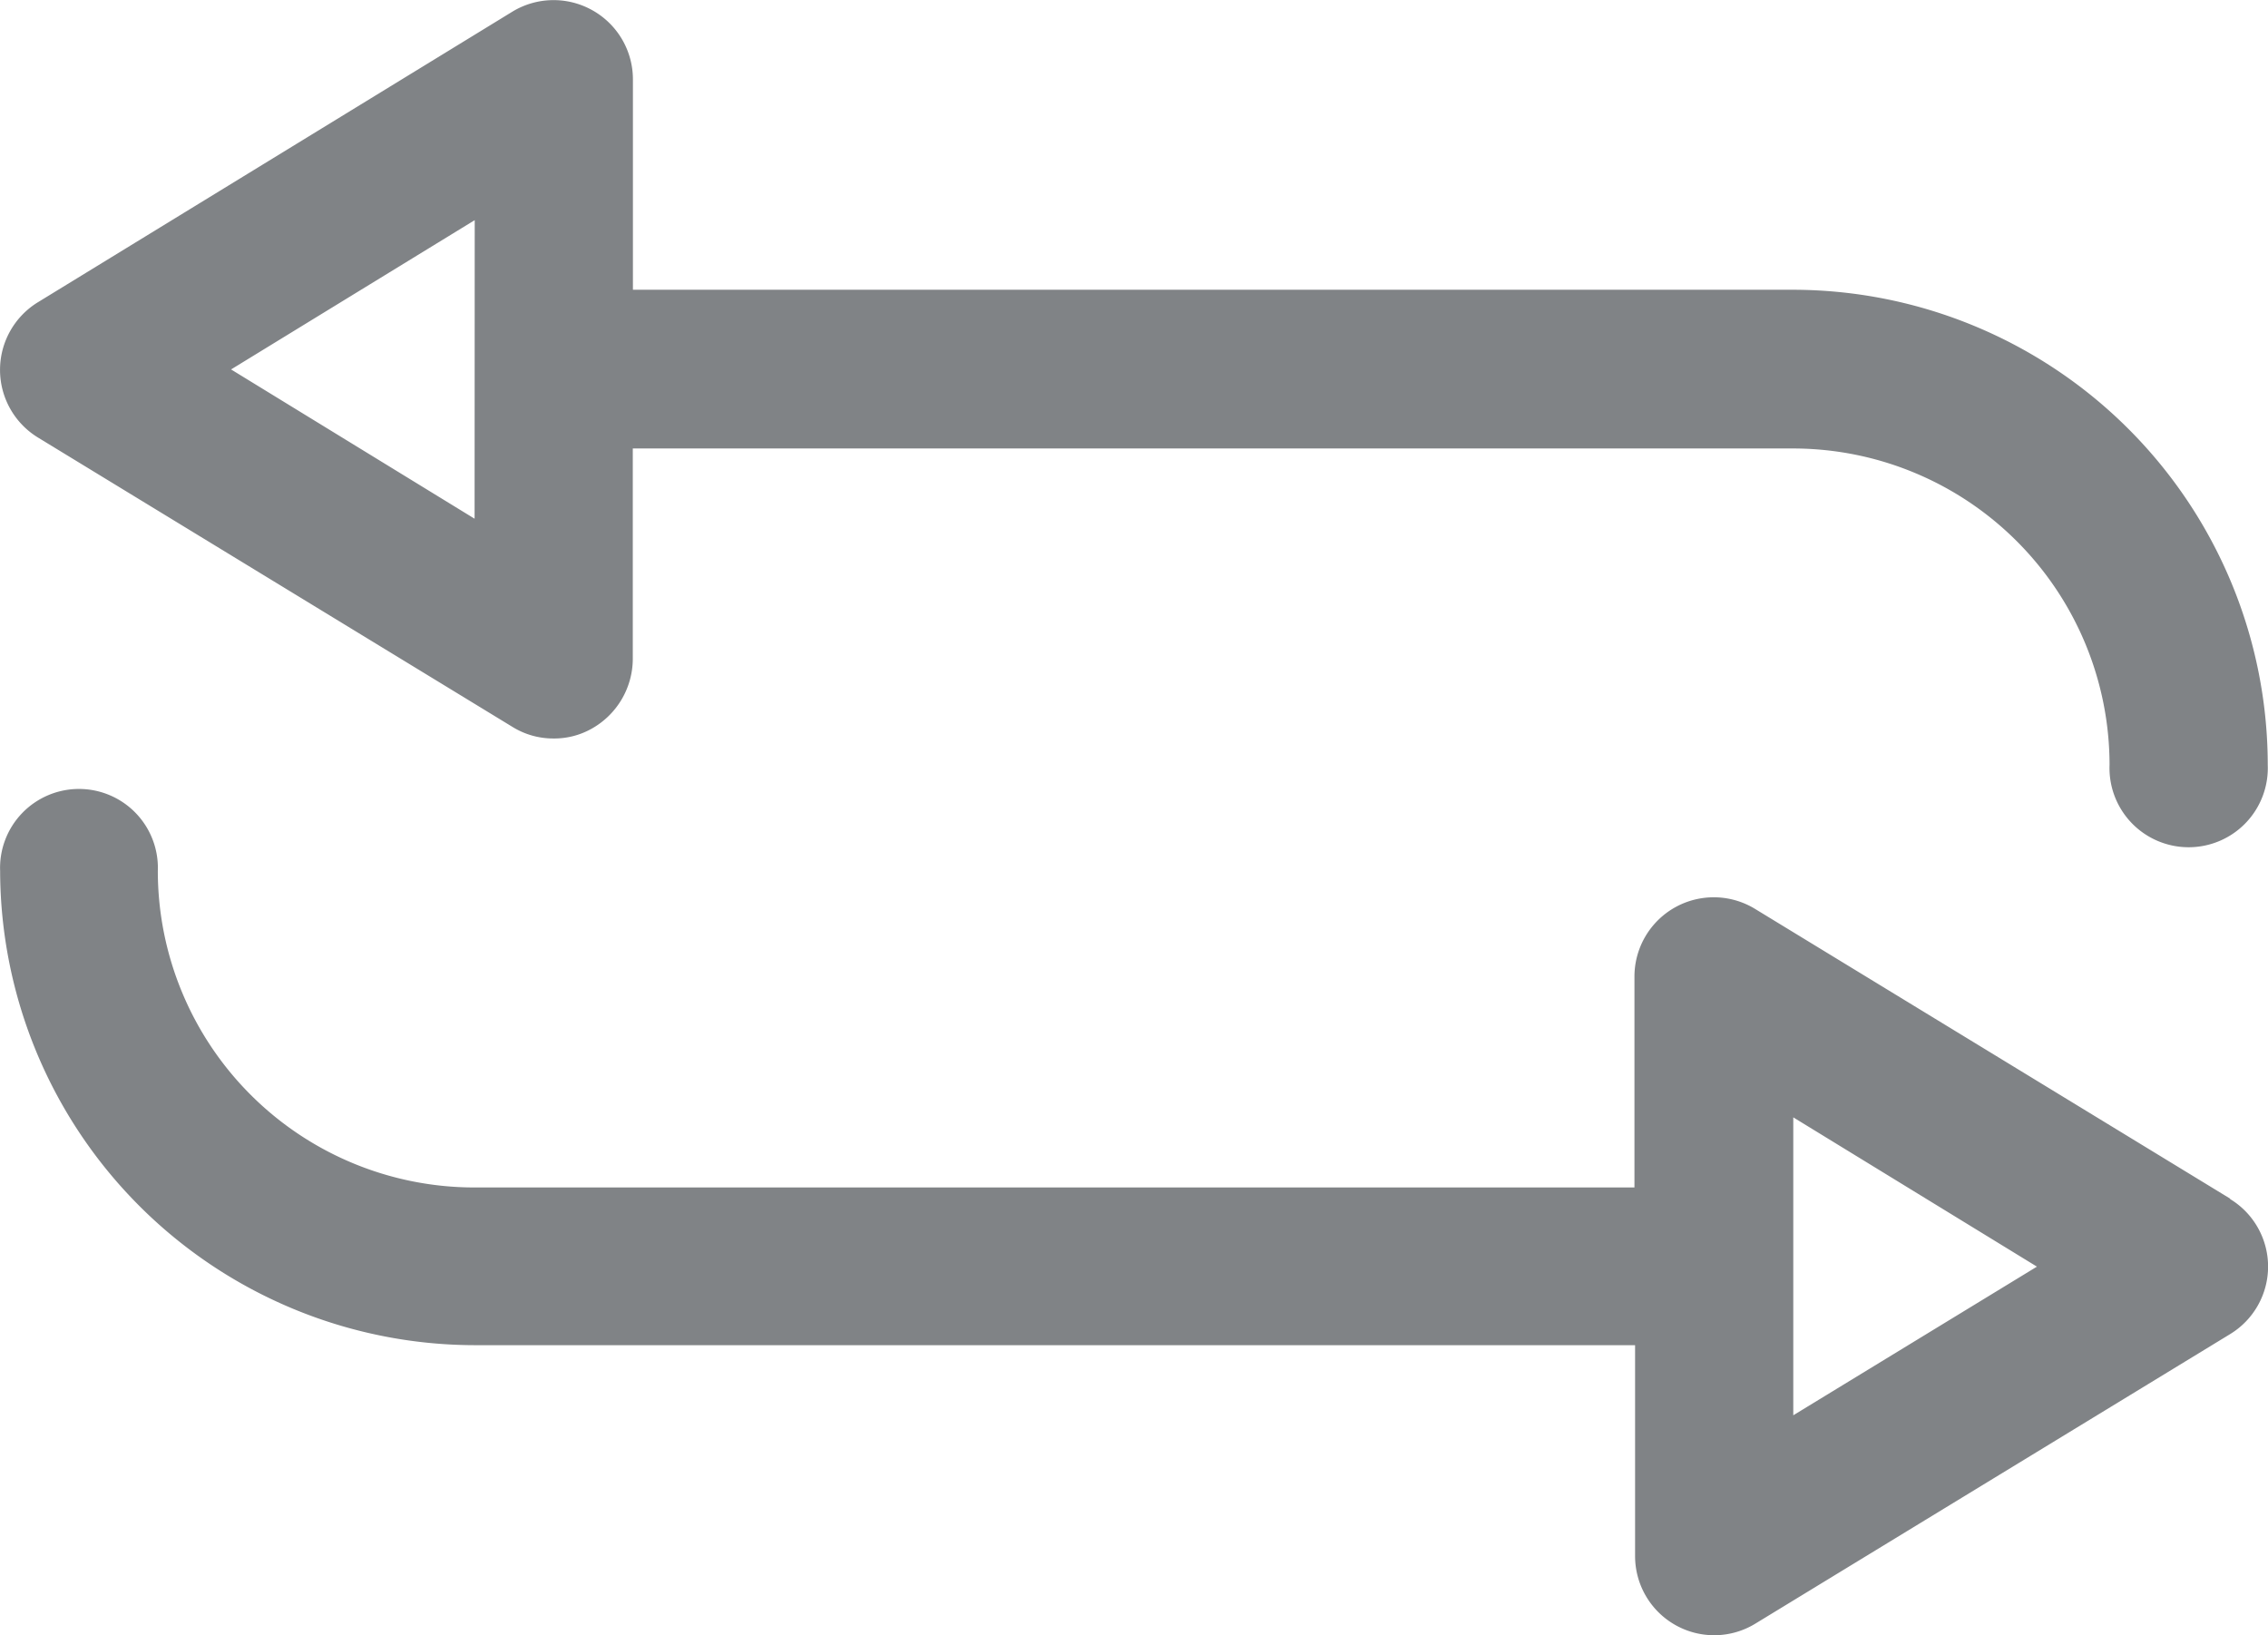 <svg xmlns="http://www.w3.org/2000/svg" width="18.021" height="12.992" viewBox="0 0 18.021 12.992">
  <g id="shuffle" transform="translate(-2.5 -8.498)">
    <path id="Path_3315" data-name="Path 3315" d="M7.206,8.579a.63.63,0,0,0-.637.013L2.8,10.9a.63.63,0,0,0,0,1.073l3.772,2.3a.614.614,0,0,0,.327.092.606.606,0,0,0,.306-.08.638.638,0,0,0,.323-.549V12.061h9.22a2.516,2.516,0,0,1,2.514,2.514.629.629,0,1,0,1.257,0A3.777,3.777,0,0,0,16.749,10.8H7.529V9.128a.629.629,0,0,0-.323-.549Zm-.935,4.04L4.336,11.433l1.936-1.186Z" transform="translate(0)" fill="#808386"/>
    <path id="Path_3316" data-name="Path 3316" d="M20.219,26.735l-3.772-2.3a.63.63,0,0,0-.96.536v1.676H6.268a2.516,2.516,0,0,1-2.514-2.514.627.627,0,1,0-1.253,0A3.777,3.777,0,0,0,6.272,27.9h9.22v1.676a.629.629,0,0,0,.323.549.627.627,0,0,0,.633-.013l3.772-2.3a.628.628,0,0,0,0-1.073Zm-3.47,1.722V26.09l1.936,1.186Z" transform="translate(0 -8.715)" fill="#808386"/>
  </g>
</svg>
